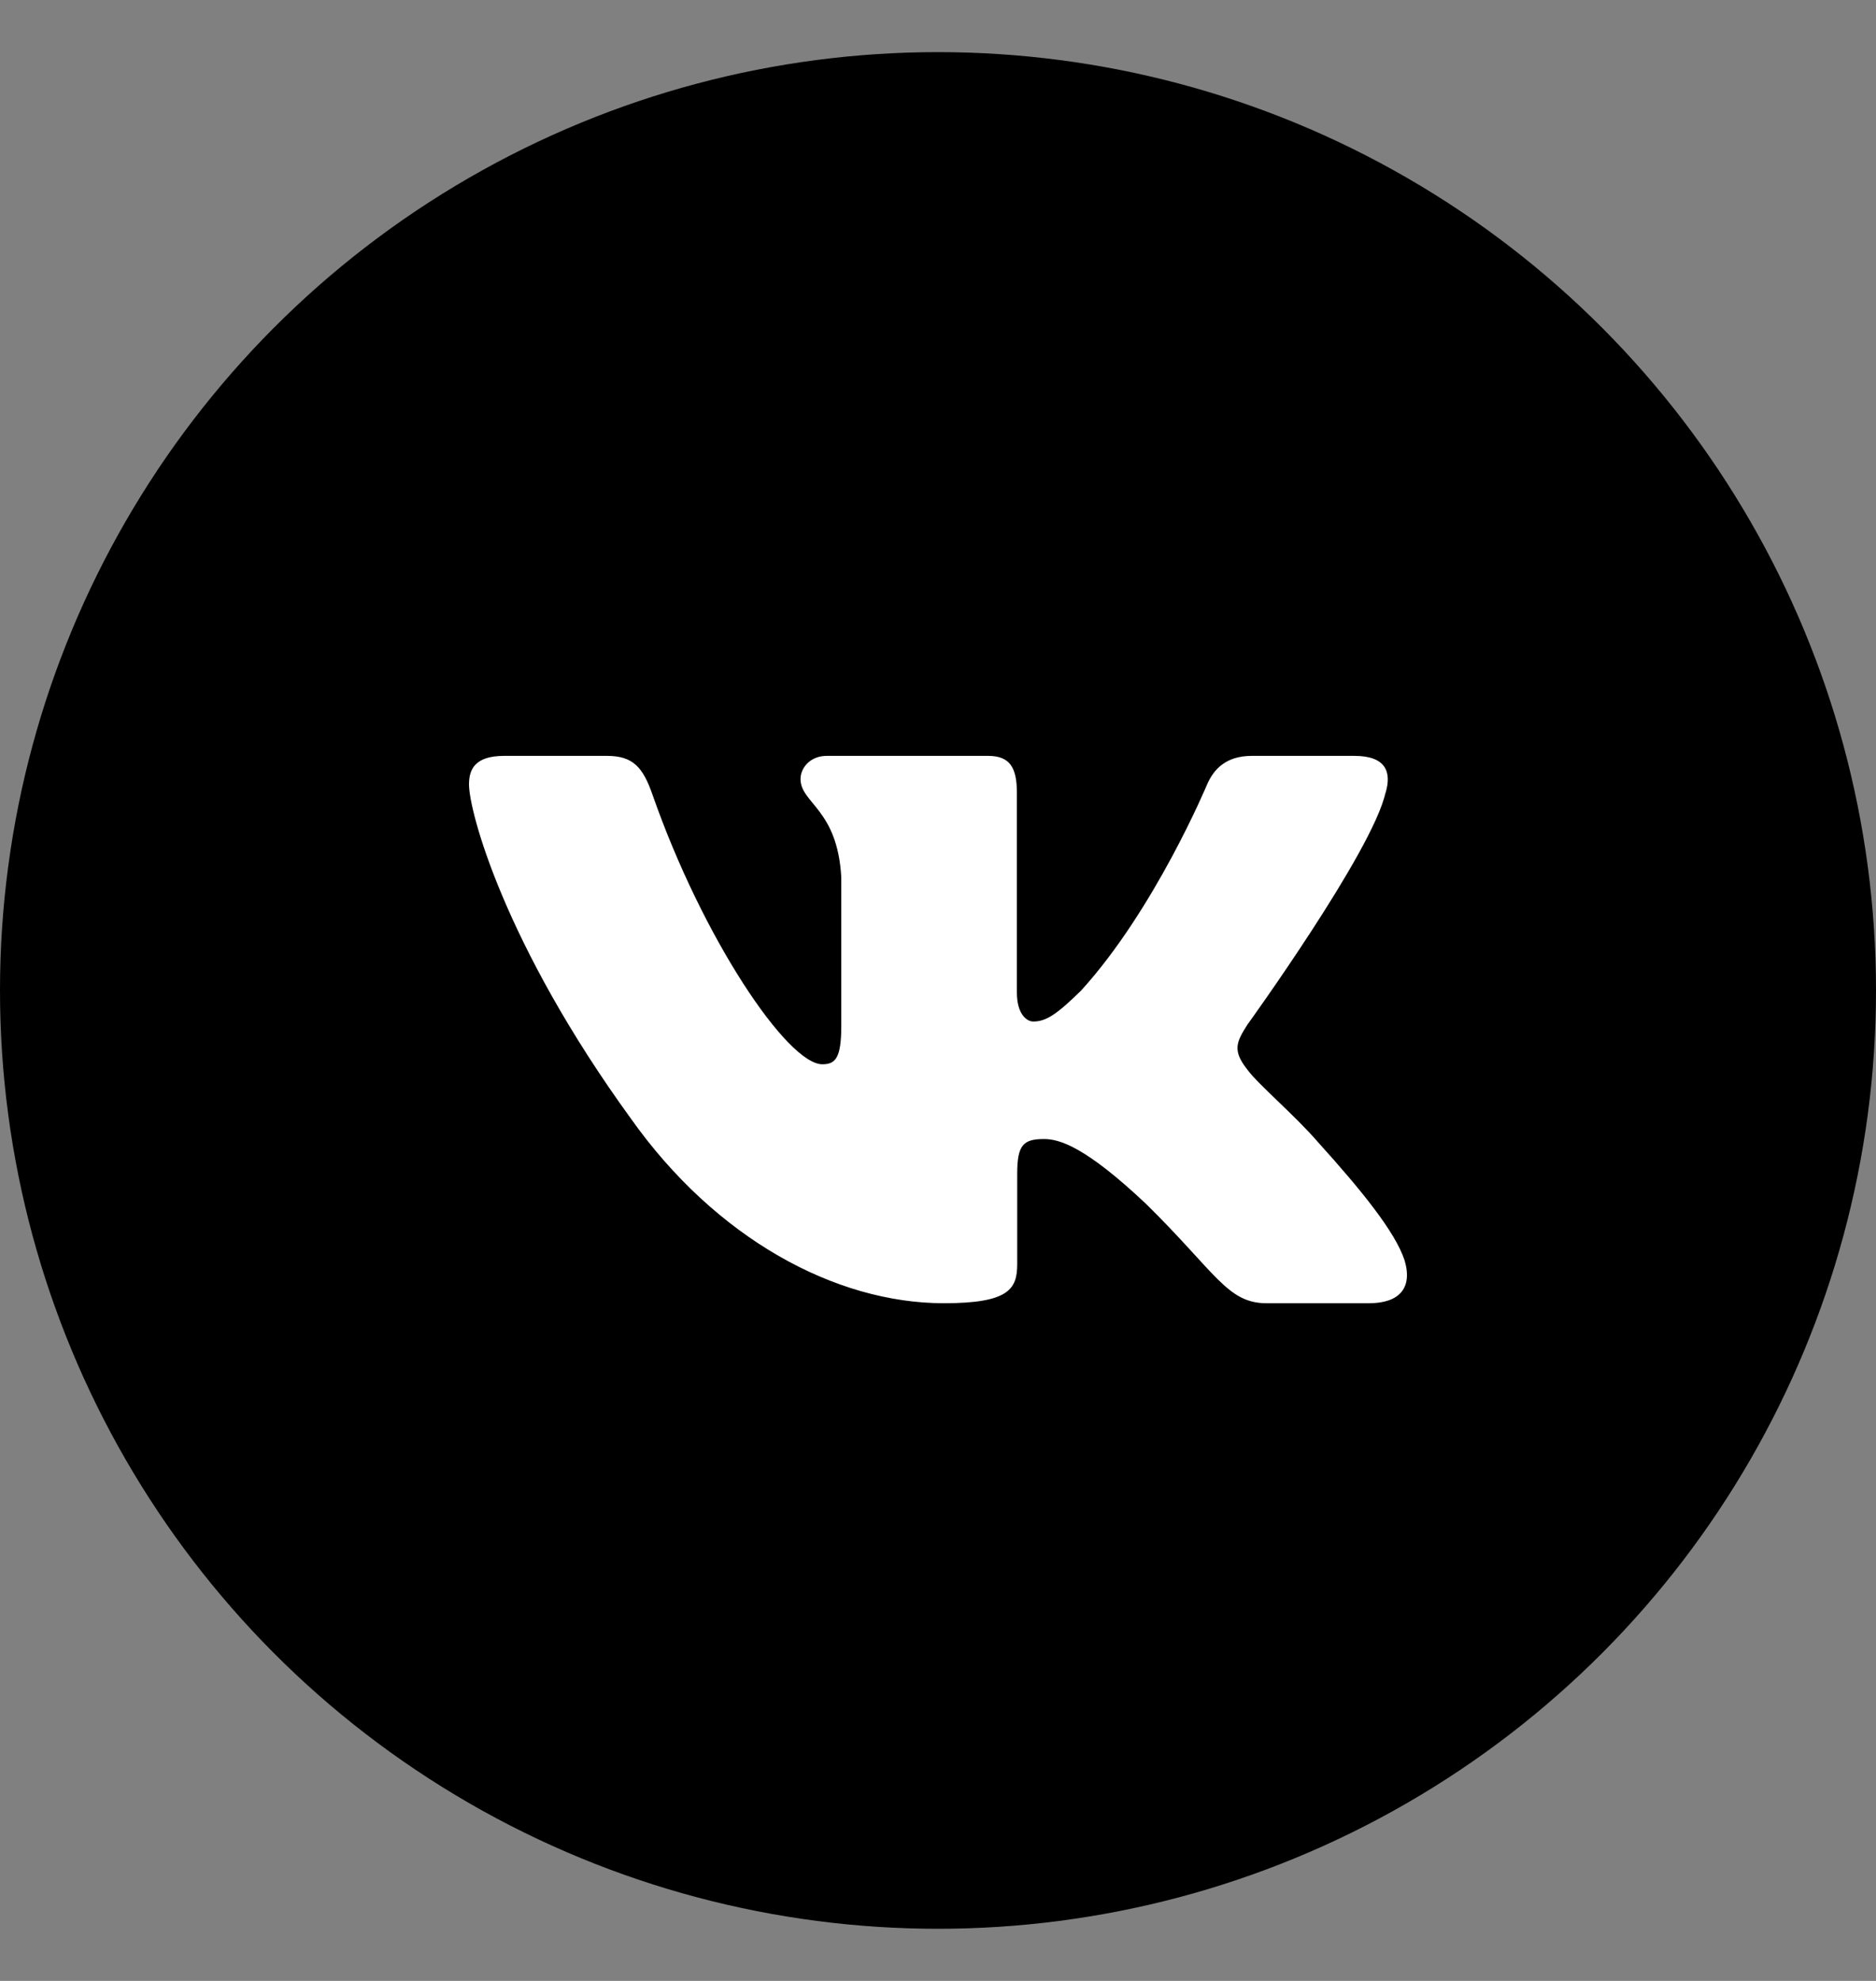 <svg width="18" height="19" viewBox="0 0 18 19" fill="none" xmlns="http://www.w3.org/2000/svg">
<rect x="0" y="0" width="18" height="19" fill="#808080" stroke="none"/>
<circle cx="9" cy="9.5" r="9" fill="black"/>
<path fill-rule="evenodd" clip-rule="evenodd" d="M13.294 7.606C13.356 7.401 13.294 7.25 12.995 7.25H12.011C11.761 7.25 11.645 7.38 11.582 7.524C11.582 7.524 11.082 8.722 10.373 9.501C10.143 9.726 10.039 9.798 9.914 9.798C9.851 9.798 9.757 9.726 9.757 9.521V7.606C9.757 7.359 9.688 7.25 9.48 7.25H7.932C7.775 7.25 7.681 7.364 7.681 7.472C7.681 7.705 8.036 7.759 8.072 8.415V9.839C8.072 10.151 8.015 10.208 7.89 10.208C7.556 10.208 6.744 9.004 6.262 7.626C6.169 7.358 6.074 7.25 5.823 7.25H4.837C4.556 7.25 4.5 7.38 4.5 7.524C4.5 7.779 4.834 9.05 6.054 10.73C6.868 11.878 8.014 12.5 9.057 12.5C9.683 12.5 9.76 12.362 9.76 12.124V11.257C9.76 10.98 9.82 10.925 10.018 10.925C10.164 10.925 10.414 10.997 10.999 11.55C11.666 12.206 11.776 12.5 12.152 12.5H13.136C13.417 12.5 13.558 12.362 13.477 12.089C13.388 11.818 13.069 11.423 12.647 10.956C12.417 10.69 12.073 10.403 11.968 10.259C11.822 10.075 11.864 9.993 11.968 9.829C11.968 9.829 13.168 8.169 13.293 7.606H13.294Z" fill="white"/>
</svg>
